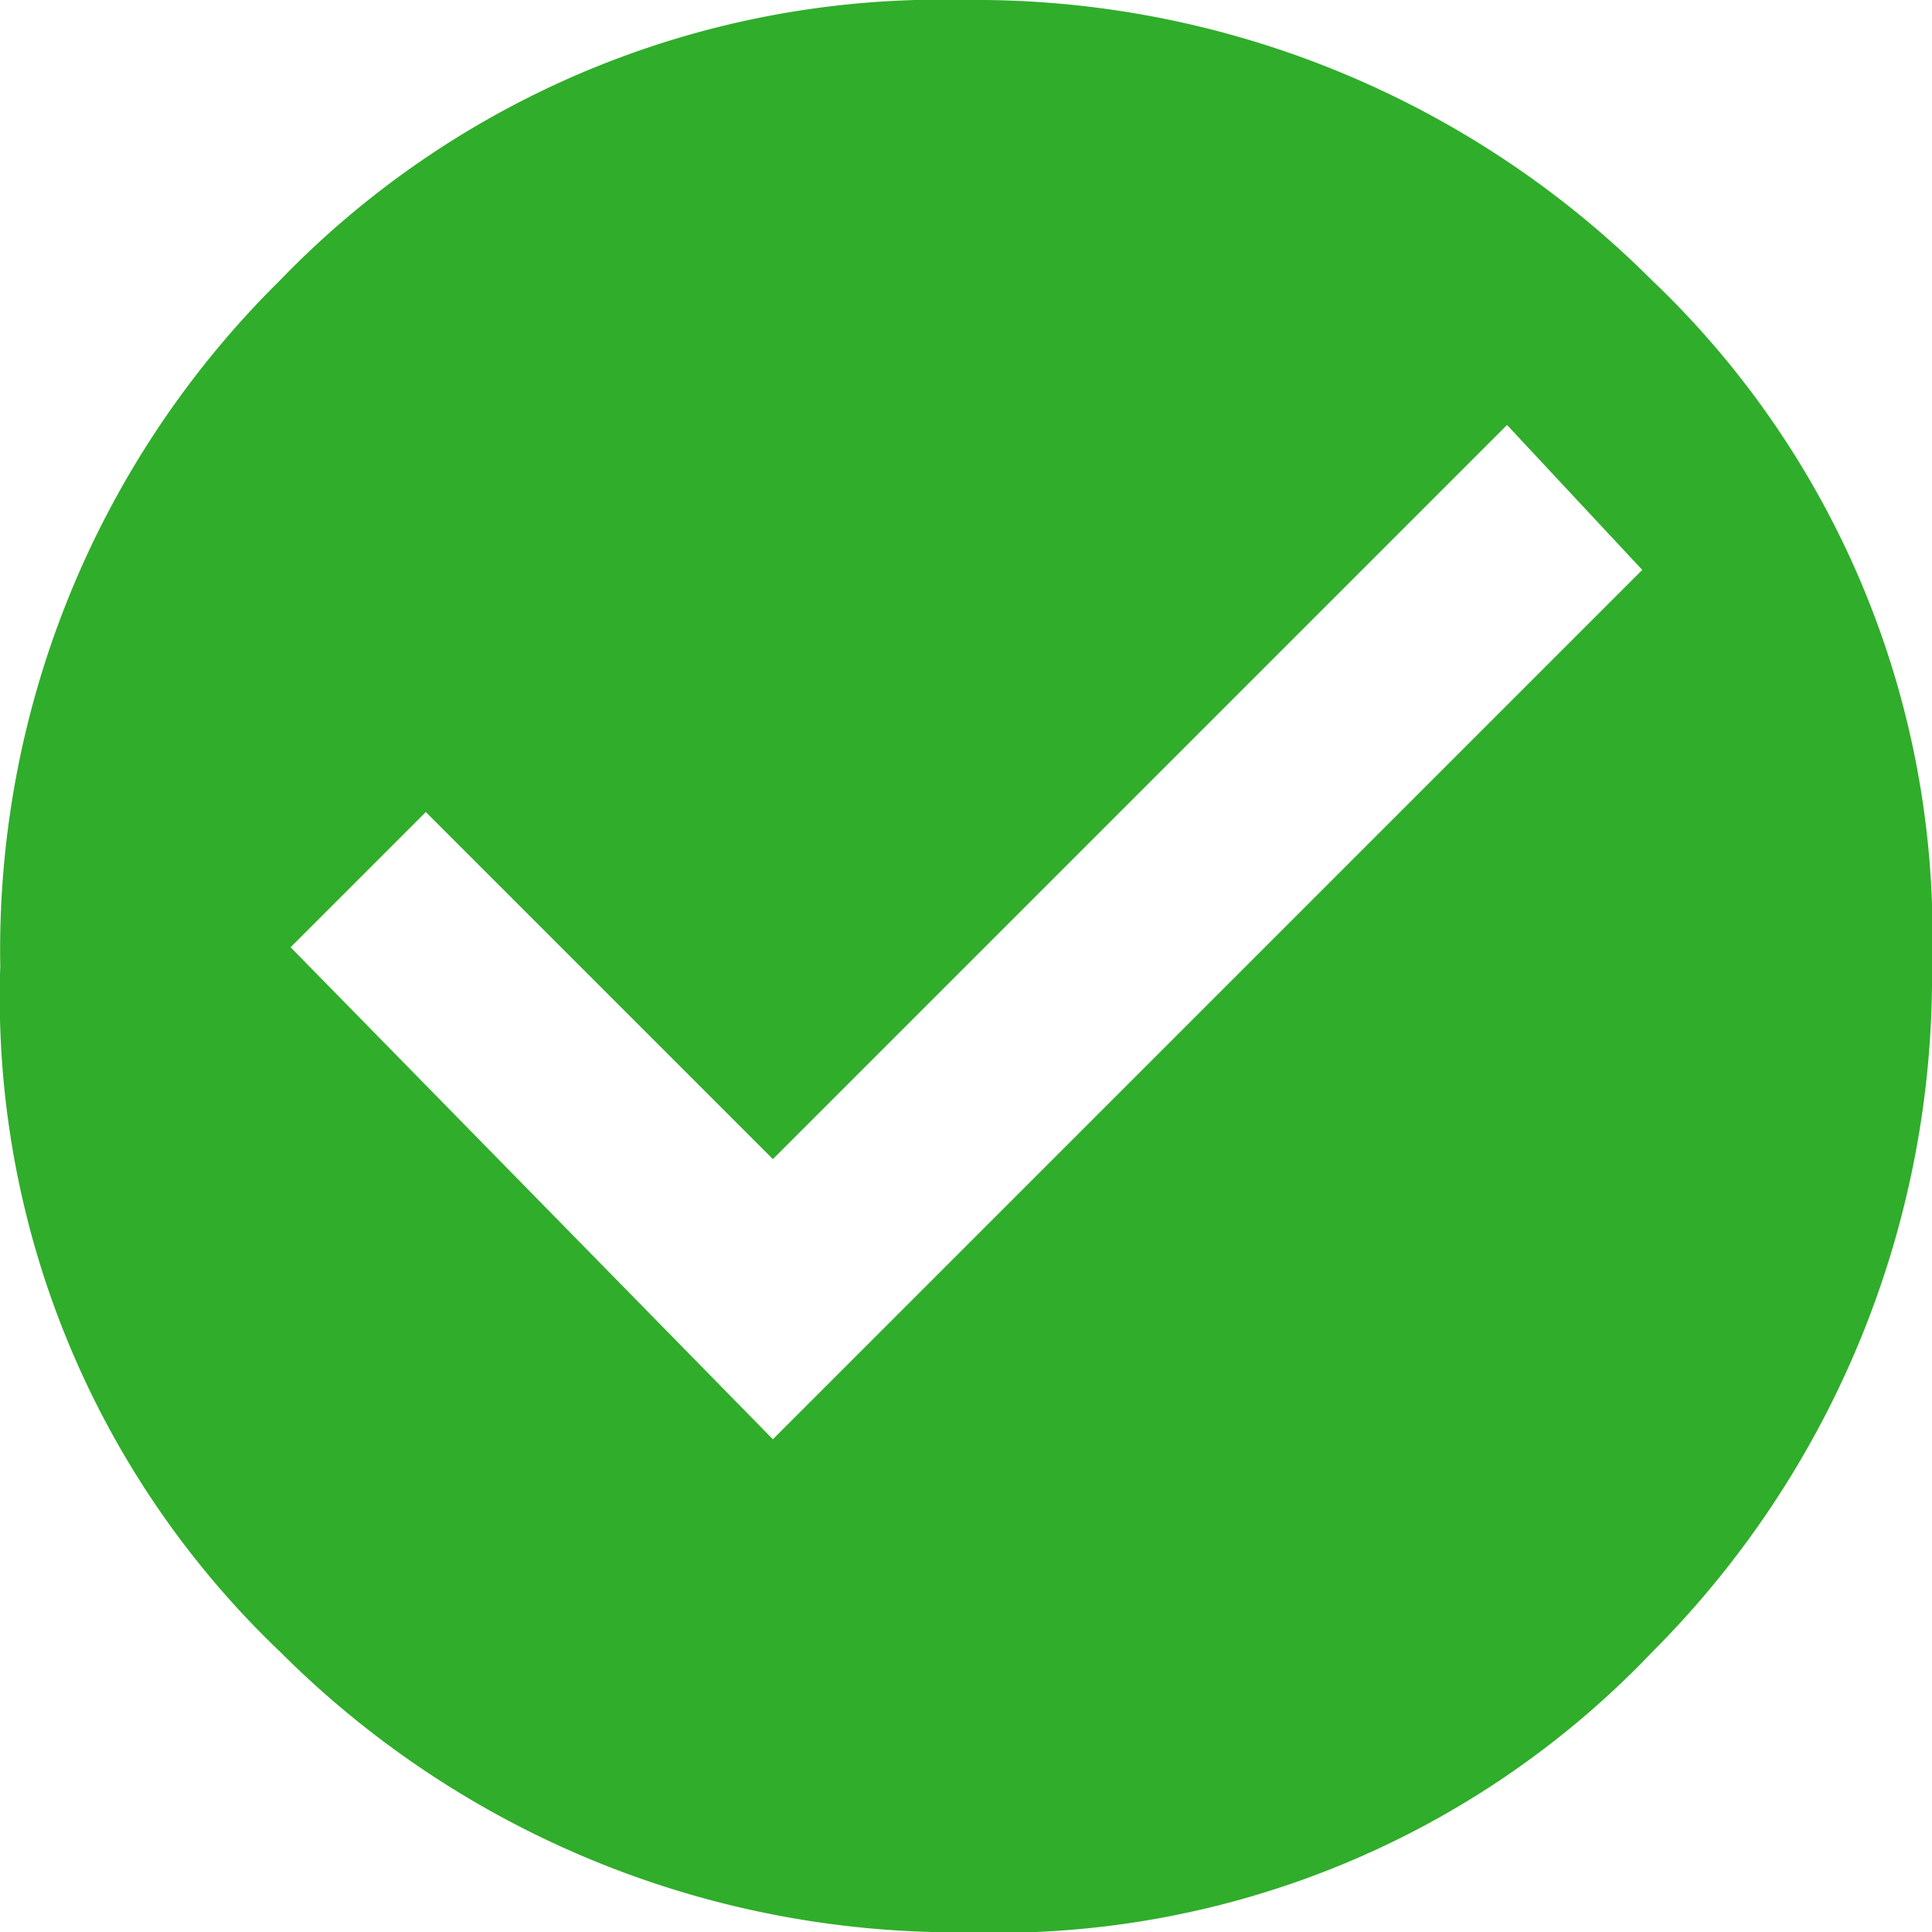 <svg xmlns="http://www.w3.org/2000/svg" viewBox="0 0 13.916 13.916"><defs><style>.a{fill:#30ad2b;}</style></defs><path class="a" d="M188.818,1047.118a6.615,6.615,0,0,1,4.94-2.018,6.887,6.887,0,0,1,4.94,2.018,6.51,6.51,0,0,1,2.018,4.94A6.887,6.887,0,0,1,198.7,1057a6.51,6.51,0,0,1-4.94,2.018,6.887,6.887,0,0,1-4.94-2.018,6.51,6.51,0,0,1-2.018-4.94A6.772,6.772,0,0,1,188.818,1047.118Zm3.549,8.349,6.262-6.262-.974-1.044-5.288,5.288-2.5-2.5-.974.974Z" transform="translate(-186.8 -1045.1)"/></svg>